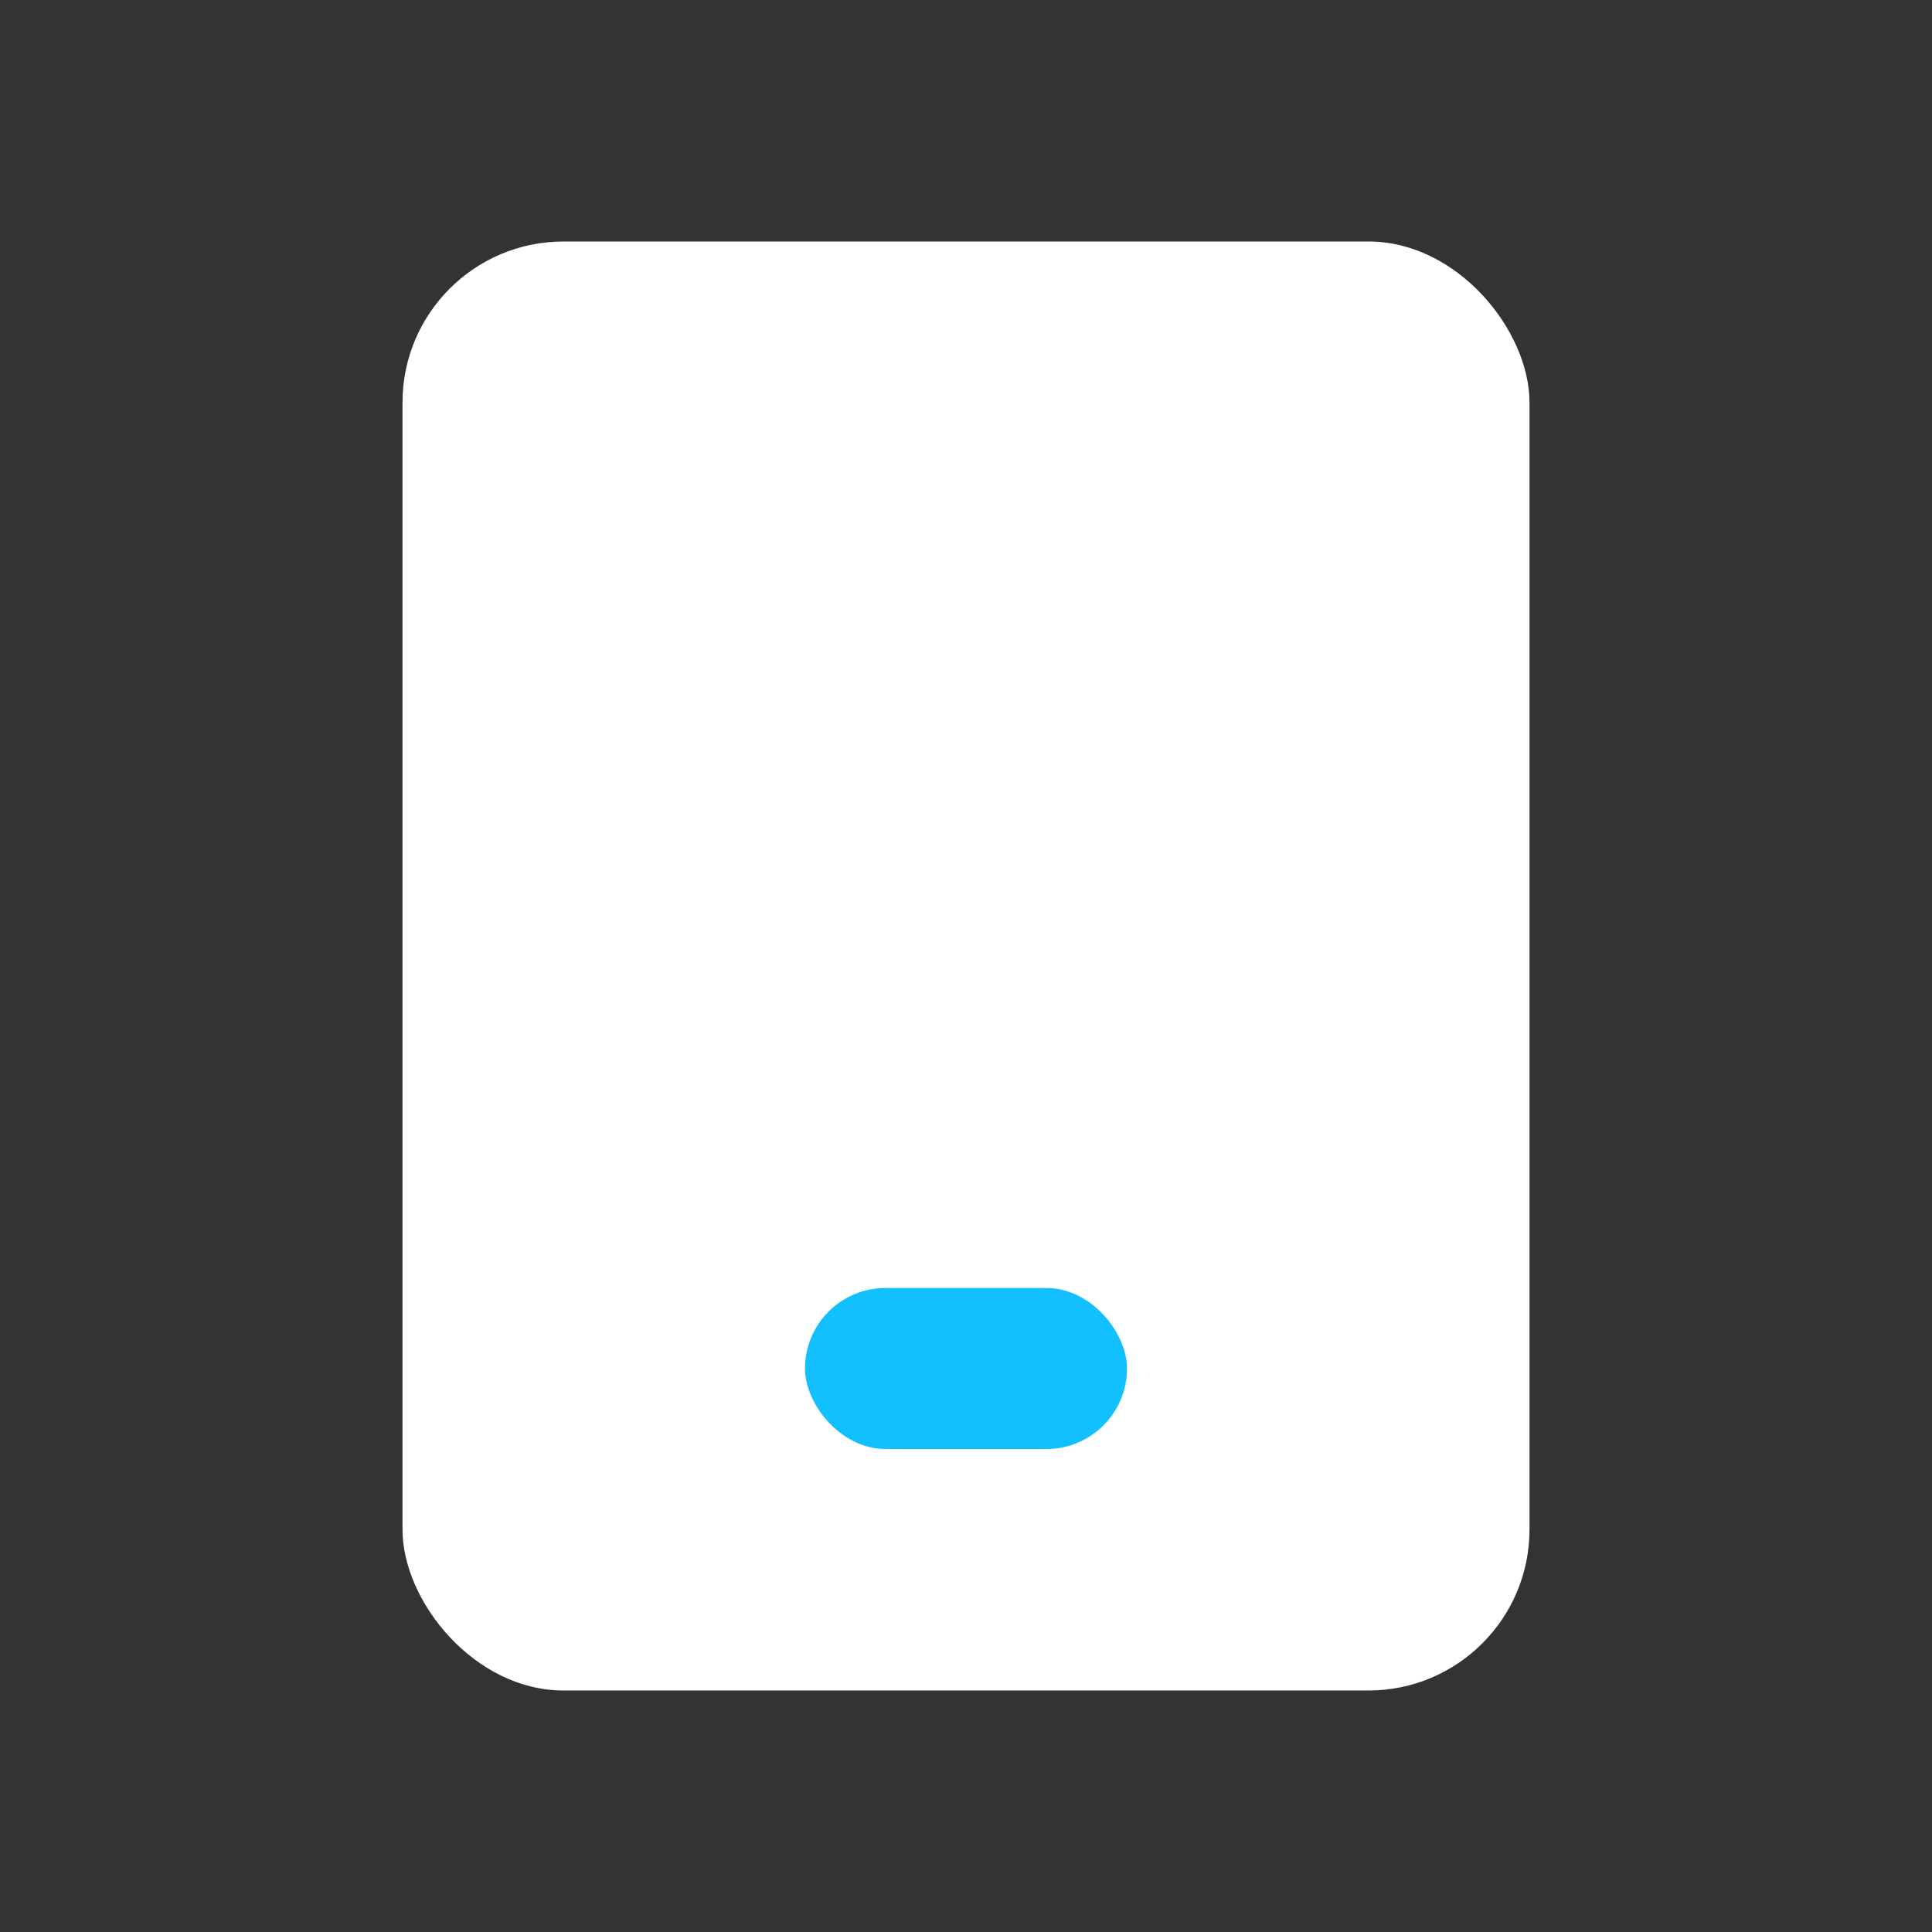 <svg xmlns="http://www.w3.org/2000/svg" width="24" height="24" viewBox="0 0 24 24">
    <rect x="0" y="0" width="24" height="24" fill="#333333" stroke="none"/>
    <g data-name="그룹 1440" transform="translate(-16 -140)">
        <rect data-name="사각형 1129" width="14" height="18" rx="2" transform="translate(21 143)" style="fill:#fff"/>
        <rect data-name="사각형 1130" width="4" height="2" rx="1" transform="translate(26 156)" style="fill:#12bfff"/>
    </g>
</svg>
